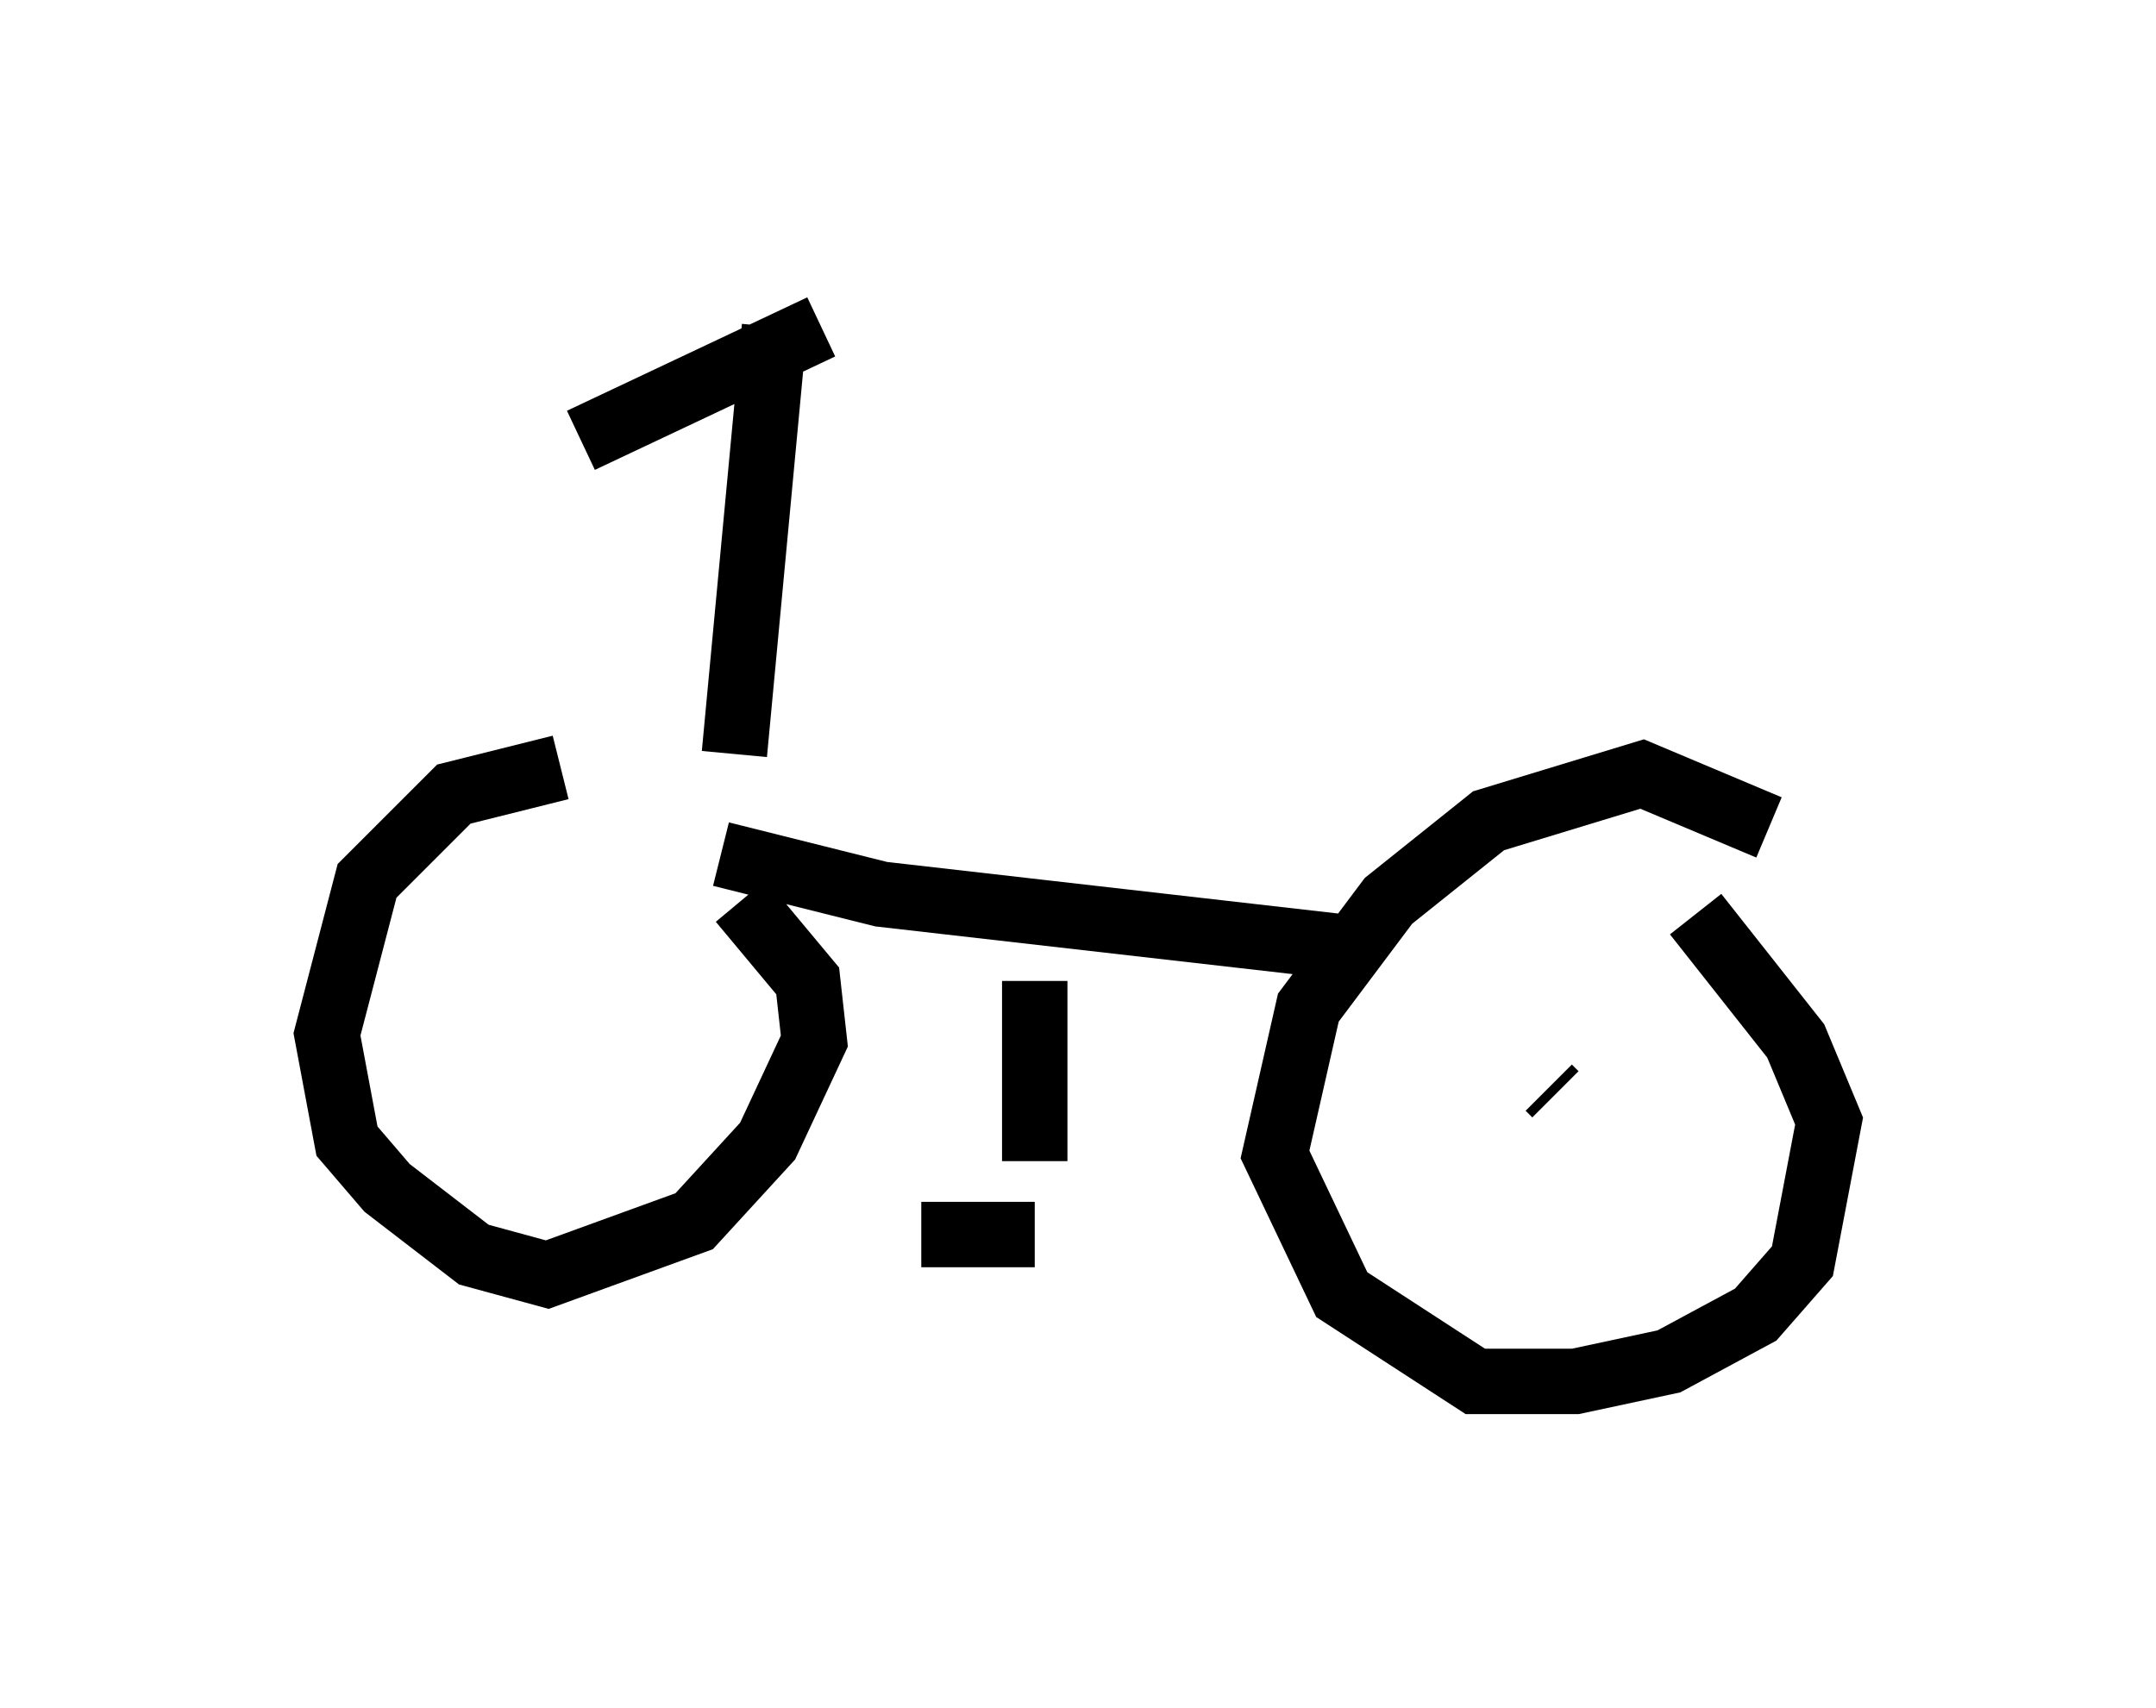 <?xml version="1.0" encoding="utf-8" ?>
<svg baseProfile="full" height="26.129" version="1.1" width="32.969" xmlns="http://www.w3.org/2000/svg" xmlns:ev="http://www.w3.org/2001/xml-events" xmlns:xlink="http://www.w3.org/1999/xlink"><defs /><rect fill="white" height="26.129" width="32.969" x="0" y="0" /><path d="M9.594, 11.84 m-1.021, -0.102 l-1.633, 0.408 -1.327, 1.327 l-0.613, 2.348 0.306, 1.633 l0.613, 0.715 1.327, 1.021 l1.123, 0.306 2.246, -0.817 l1.123, -1.225 0.715, -1.531 l-0.102, -0.919 -1.021, -1.225 m15.721, -1.123 l-1.94, -0.817 -2.348, 0.715 l-1.531, 1.225 -1.225, 1.633 l-0.51, 2.246 1.021, 2.144 l2.042, 1.327 1.531, 0.0 l1.429, -0.306 1.327, -0.715 l0.715, -0.817 0.408, -2.144 l-0.51, -1.225 -1.531, -1.94 m-2.144, 3.573 l0.0, 0.0 m-0.102, -0.919 l0.102, 0.102 m-15.313, -0.51 l0.0, 0.0 m0.102, -0.204 l0.0, 0.0 m-0.51, 0.0 l0.0, 0.0 m0.715, -0.408 l0.0, 0.0 m-1.327, 0.919 l0.0, 0.0 m3.573, -3.471 l2.45, 0.613 7.146, 0.817 m-4.798, 0.51 l0.0, 2.756 m0.0, 1.123 l-1.735, 0.0 m-2.858, -7.35 l0.613, -6.533 m0.715, 0.0 l-3.675, 1.735 " fill="none" stroke="black" stroke-width="1" /></svg>